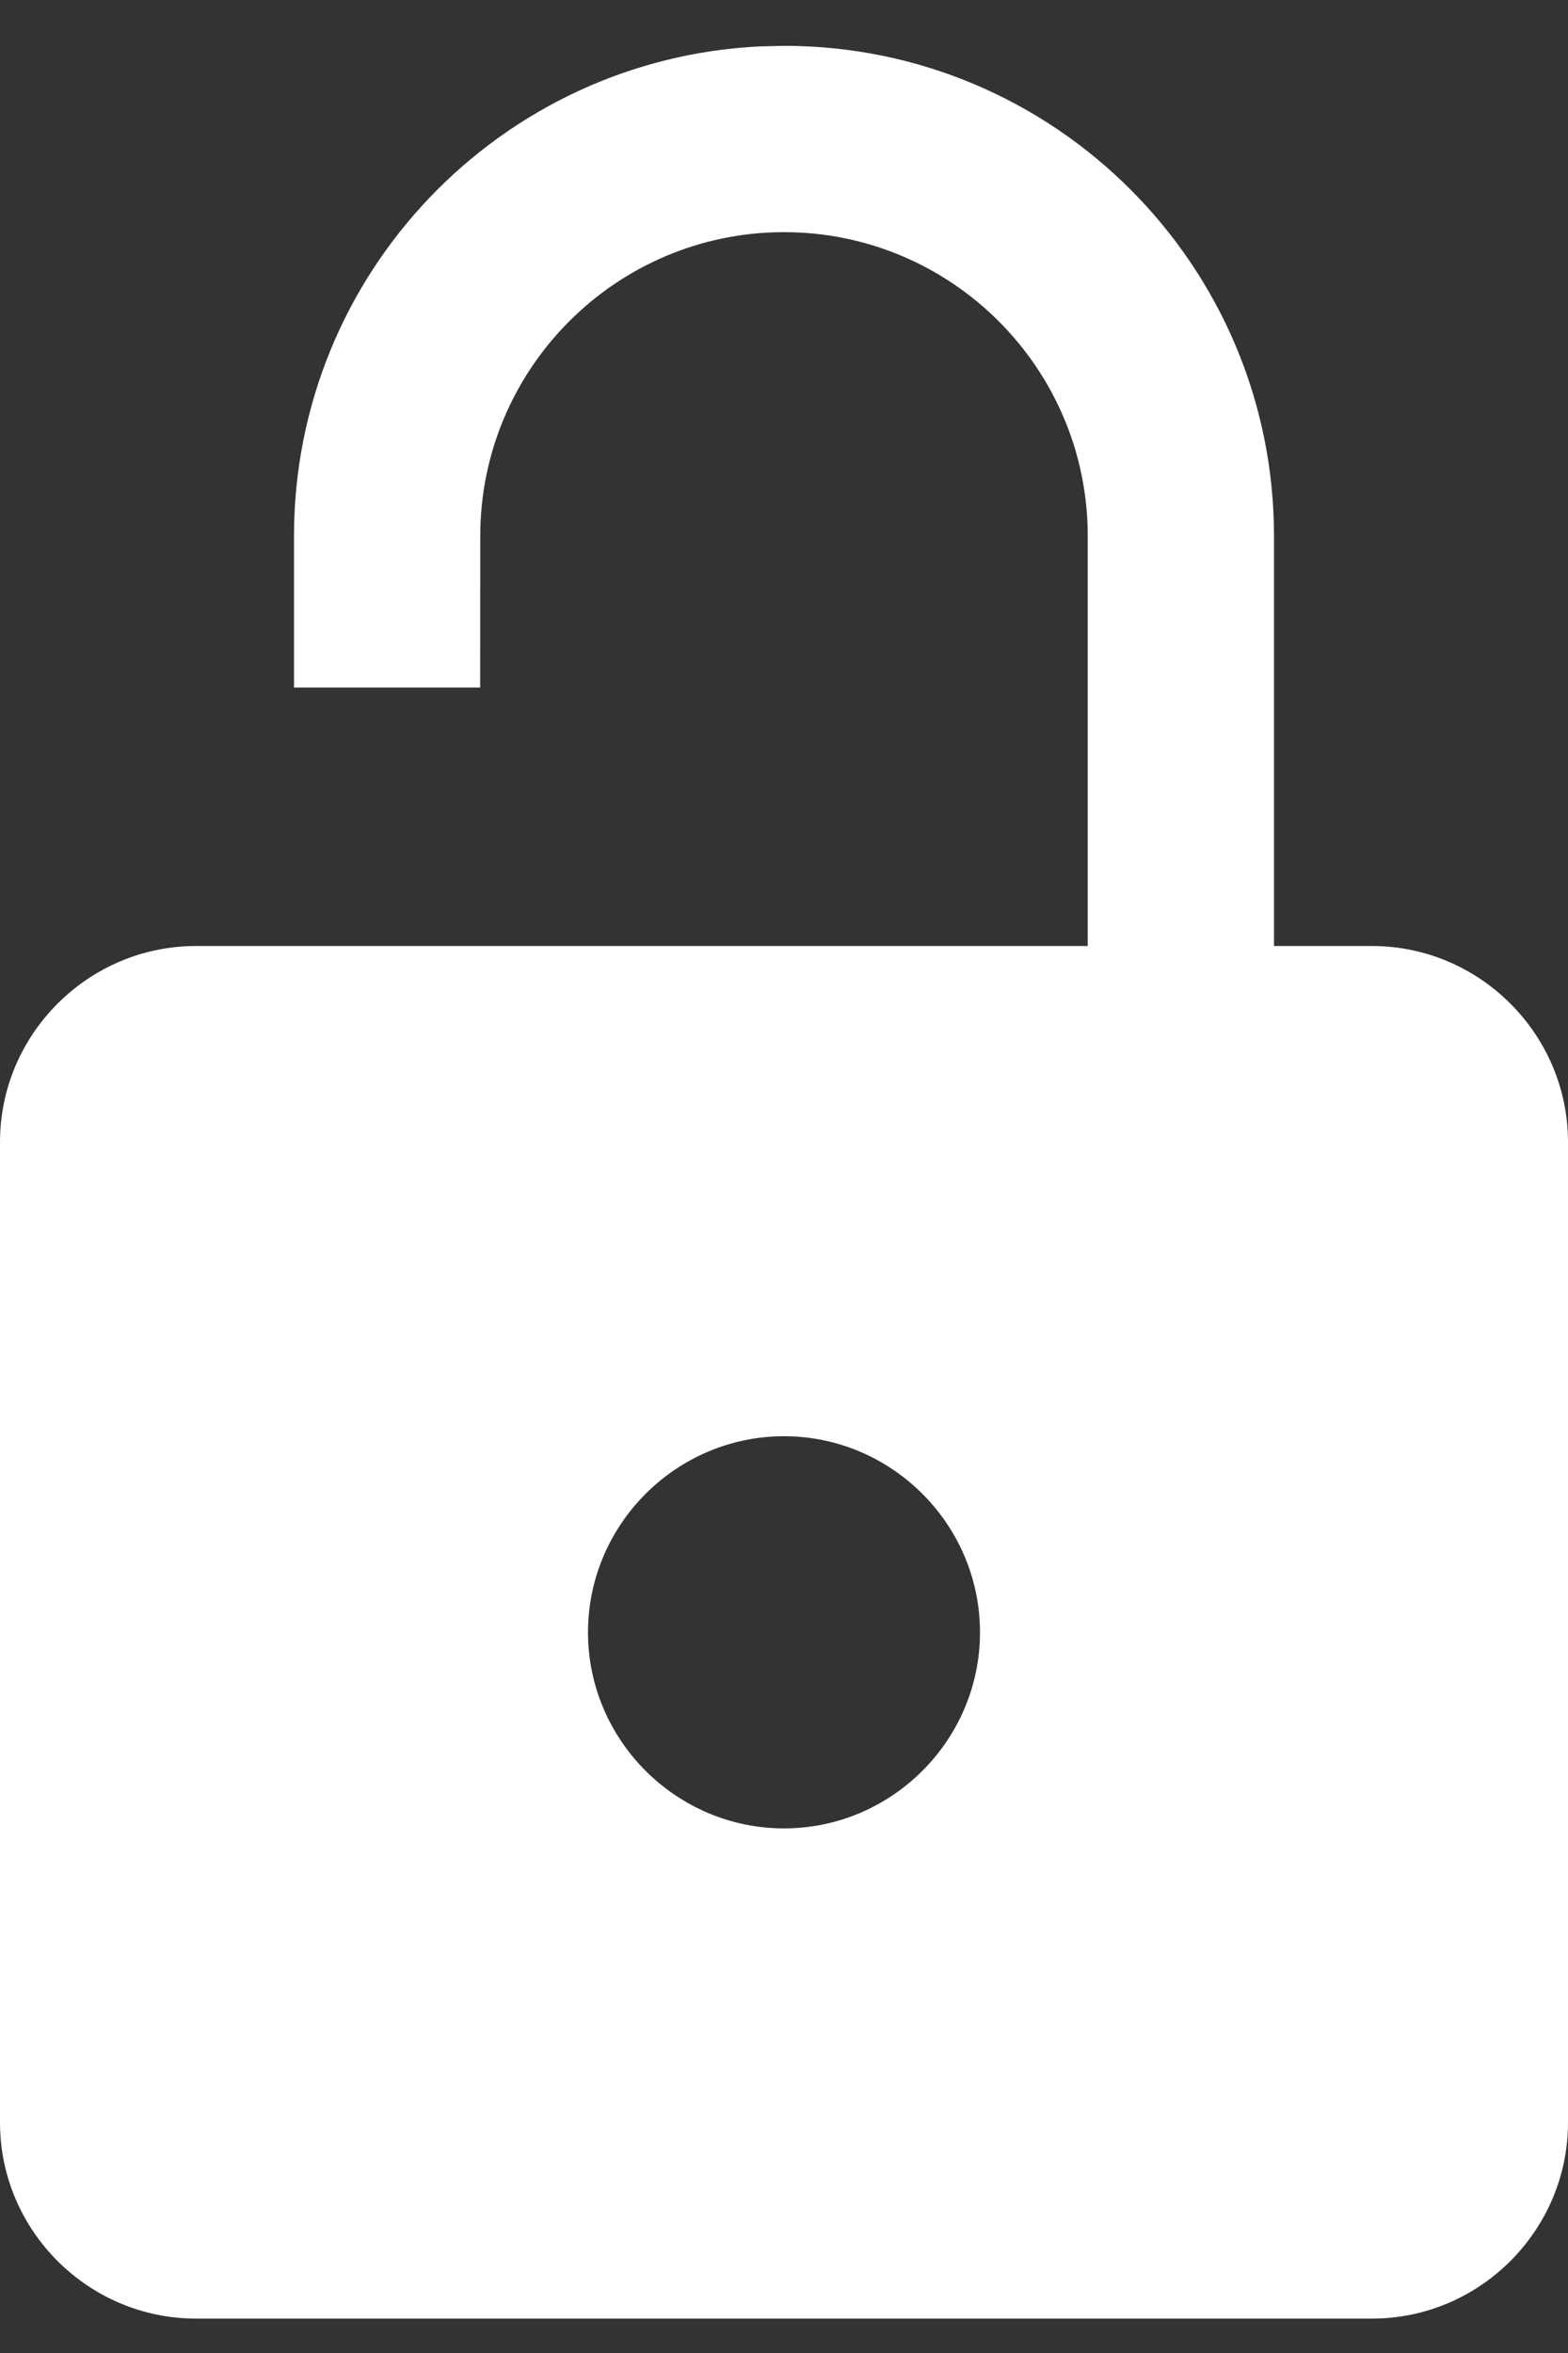 <?xml version="1.0" encoding="UTF-8" standalone="no"?>
<svg width="14px" height="21px" viewBox="0 0 14 21" version="1.1" xmlns="http://www.w3.org/2000/svg" xmlns:xlink="http://www.w3.org/1999/xlink">
  <rect x="0" y="0" width="14" height="21" fill="#333333" stroke="none"/>
  <g id="Credit-Lock" stroke="none" stroke-width="1" fill="none" fill-rule="evenodd">
    <g id="1.1-Creditlock-Unlocked-History-Desktop" transform="translate(-289, -336)" fill="#FFFFFF" fill-rule="nonzero">
      <g id="bureau" transform="translate(167, 190)">
        <g id="button" transform="translate(108, 136)">
          <path d="M23.712,18.443 L23.712,14.784 C23.712,13.288 22.496,12.072 21,12.072 C19.504,12.072 18.288,13.288 18.288,14.784 L18.288,14.784 L18.287,16.136 L16.625,16.136 L16.625,14.784 C16.625,12.44 18.471,10.525 20.788,10.414 L21,10.409 C23.415,10.409 25.375,12.369 25.375,14.784 L25.375,14.784 L25.375,18.443 L26.25,18.443 C27.212,18.443 28,19.231 28,20.193 L28,20.193 L28,28.943 C28,29.906 27.212,30.693 26.25,30.693 L26.25,30.693 L15.75,30.693 C14.787,30.693 14,29.906 14,28.943 L14,28.943 L14,20.193 C14,19.231 14.787,18.443 15.75,18.443 L15.75,18.443 L23.712,18.443 Z M21,22.818 C20.038,22.818 19.25,23.606 19.25,24.568 C19.25,25.531 20.038,26.318 21,26.318 C21.962,26.318 22.75,25.531 22.75,24.568 C22.75,23.606 21.962,22.818 21,22.818 Z" id="unlock_icon-copy"></path>
        </g>
      </g>
    </g>
  </g>
</svg>

